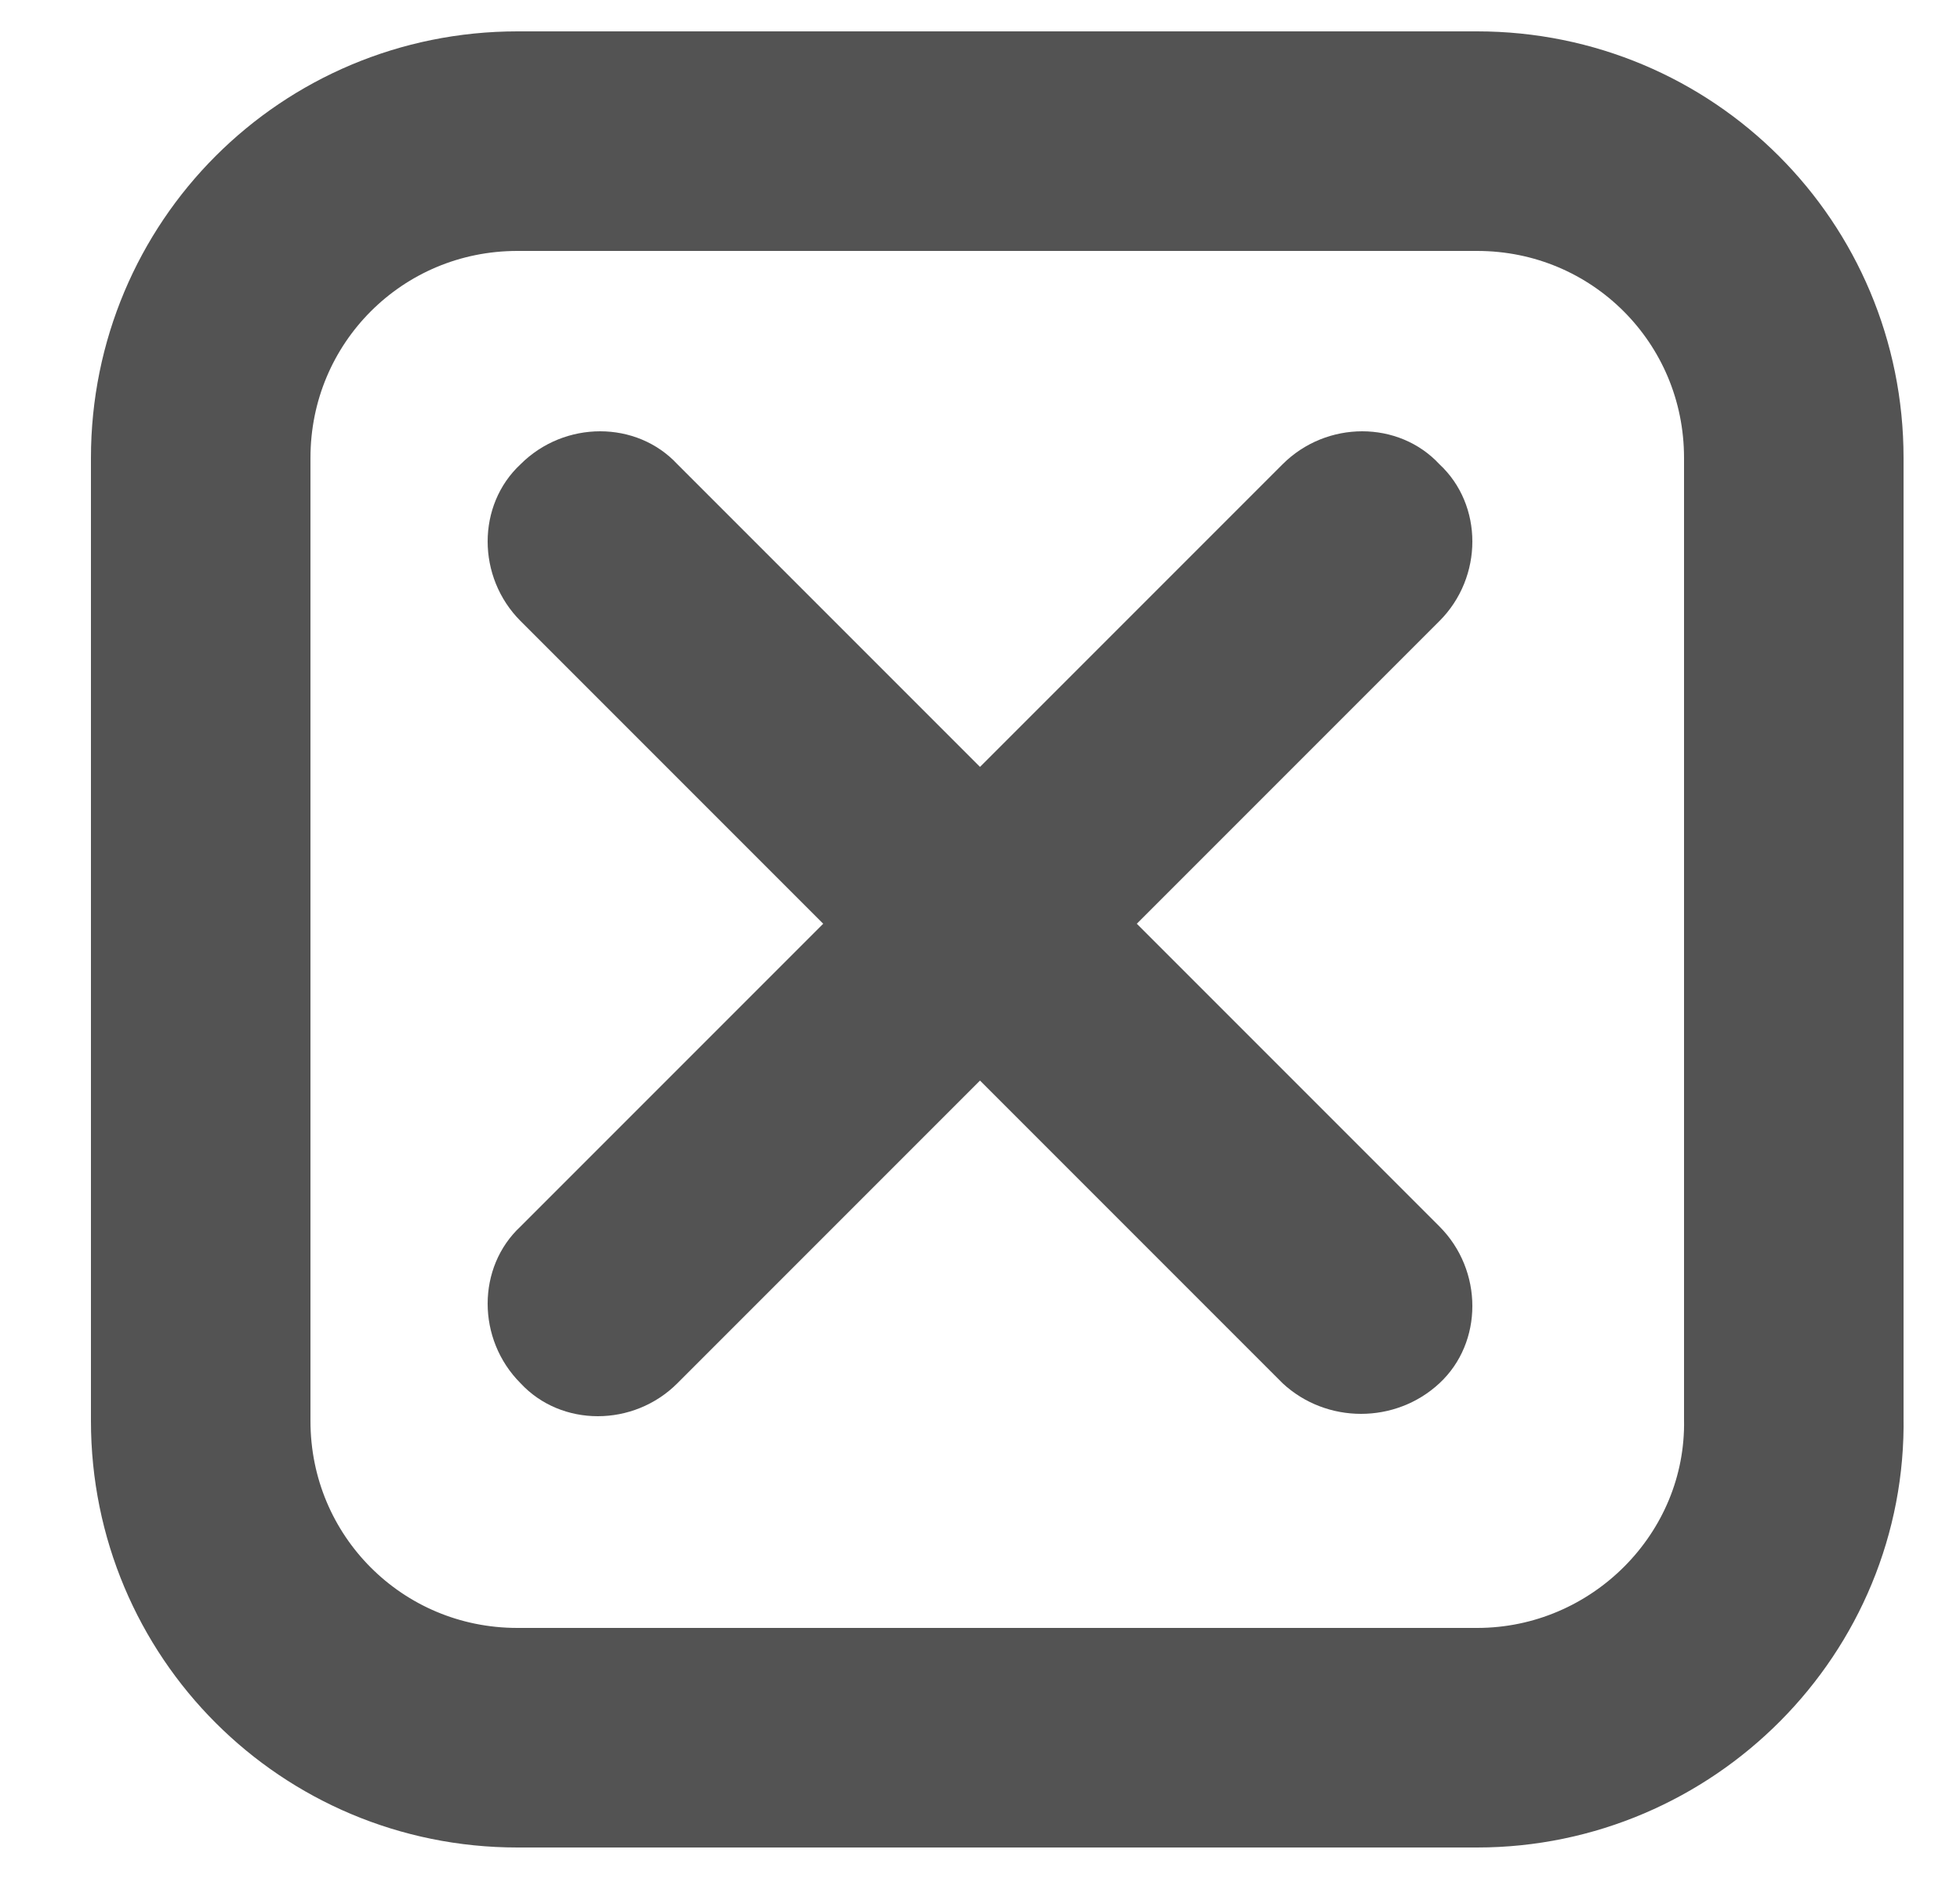 <?xml version="1.0" encoding="utf-8"?>
<!-- Generator: Adobe Illustrator 19.0.0, SVG Export Plug-In . SVG Version: 6.00 Build 0)  -->
<svg version="1.1" id="Layer_1" xmlns="http://www.w3.org/2000/svg" xmlns:xlink="http://www.w3.org/1999/xlink" x="0px" y="0px"
	 viewBox="-288 211 62.5 60" style="enable-background:new -288 211 62.5 60;" xml:space="preserve">
<style type="text/css">
	.st000{fill:none;stroke:#535353;stroke-width:7;stroke-miterlimit:10;}
	.st100{fill:#535353;}
</style>
<path id="XMLID_1_" class="st000" d="M-240.9,266.4h-30.6c-5.6,0-10.1-4.5-10.1-10.1v-30.7c0-5.6,4.5-10.1,10.1-10.1h30.6
	c5.6,0,10.1,4.5,10.1,10.1v30.6C-230.7,261.8-235.3,266.4-240.9,266.4z"/>
<path class="st100" d="M-247.1,255.1l-24.3-24.3c-1.4-1.4-1.4-3.7,0-5l0,0c1.4-1.4,3.7-1.4,5,0l24.3,24.3c1.4,1.4,1.4,3.7,0,5v0
	C-243.5,256.4-245.7,256.4-247.1,255.1z"/>
<path class="st100" d="M-242.1,230.8l-24.3,24.3c-1.4,1.4-3.7,1.4-5,0v0c-1.4-1.4-1.4-3.7,0-5l24.3-24.3c1.4-1.4,3.7-1.4,5,0l0,0
	C-240.7,227.1-240.7,229.4-242.1,230.8z"/>
</svg>
